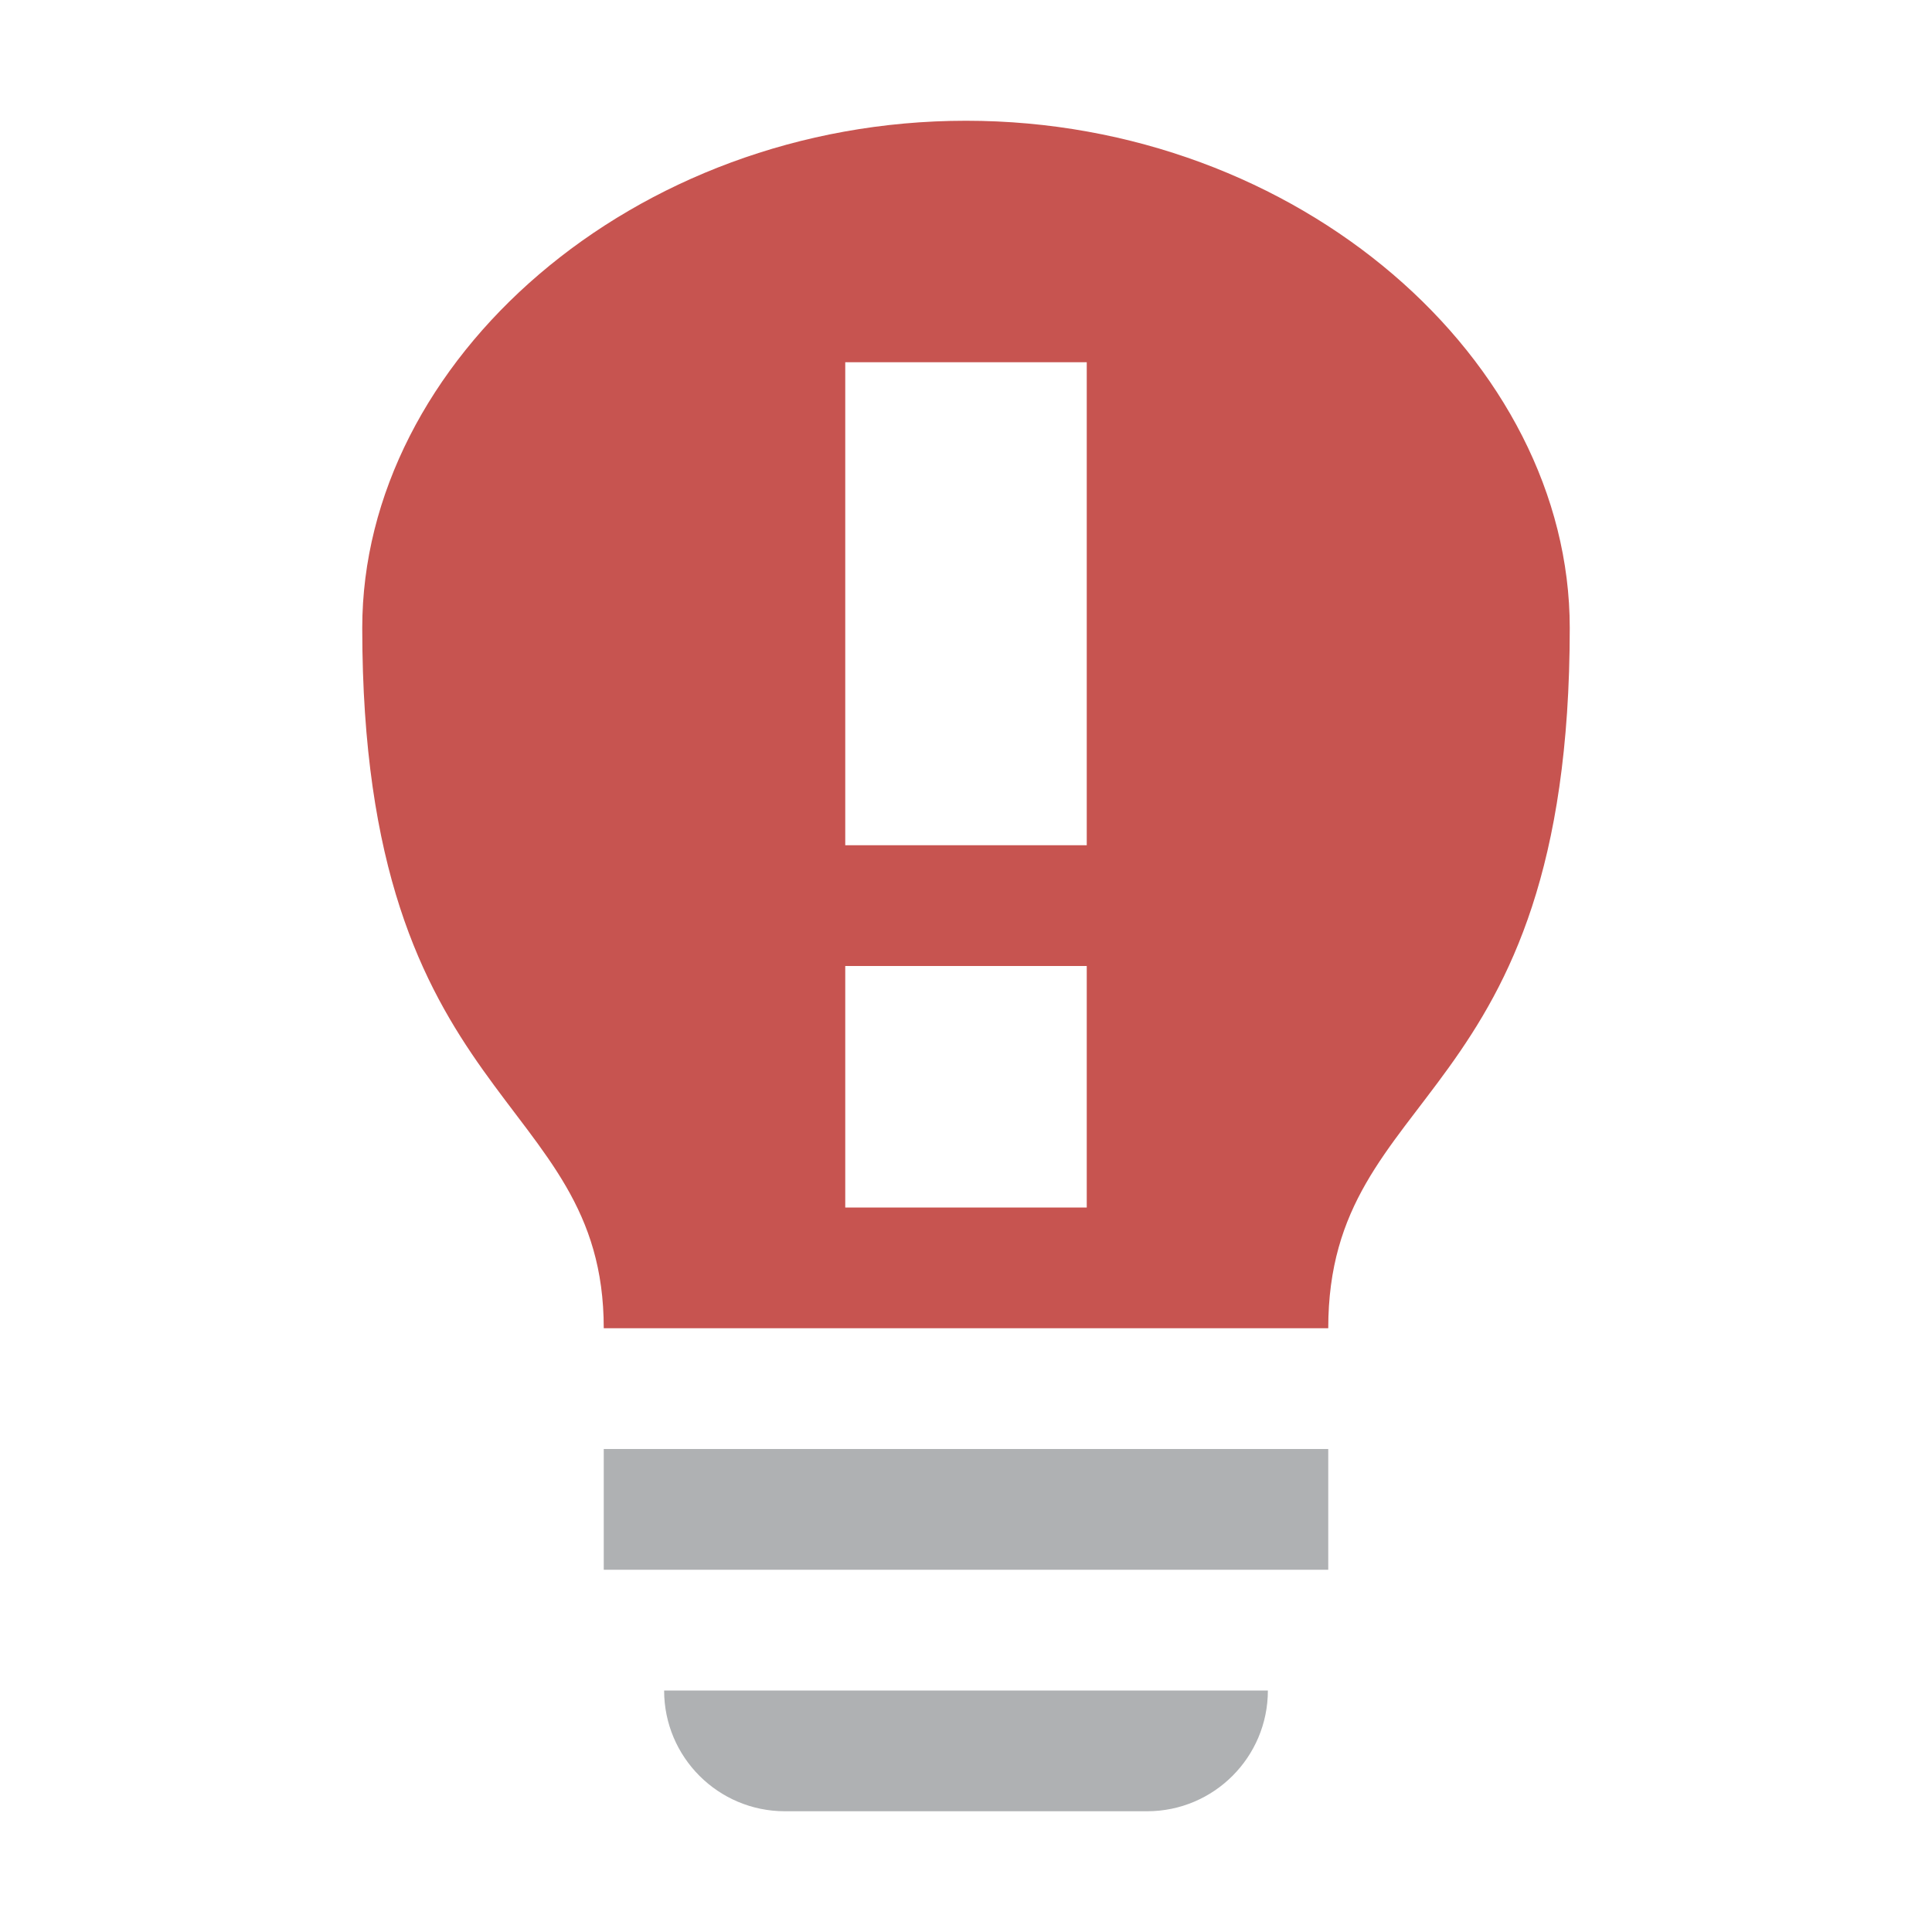 <svg xmlns="http://www.w3.org/2000/svg" width="16" height="16" viewBox="0 0 16 16">
  <g fill="none" fill-rule="evenodd">
    <rect width="6" height="1" x="5" y="12" fill="#AFB1B3"/>
    <path fill="#AFB1B3" d="M5.5,14 L10.5,14 L10.5,14 C10.5,14.552 10.052,15 9.5,15 L6.5,15 C5.948,15 5.5,14.552 5.5,14 Z"/>
    <path fill="#C75450"
          d="M13,5.2 C13,9.2 11,8.969 11,11 L5,11 C5,9.031 3,9.2 3,5.2 C3,2.991 5.239,1 8,1 C10.761,1 13,2.991 13,5.2 Z M7,3 L7,7 L9,7 L9,3 L7,3 Z M7,8 L7,10 L9,10 L9,8 L7,8 Z"/>
  </g>
</svg>
